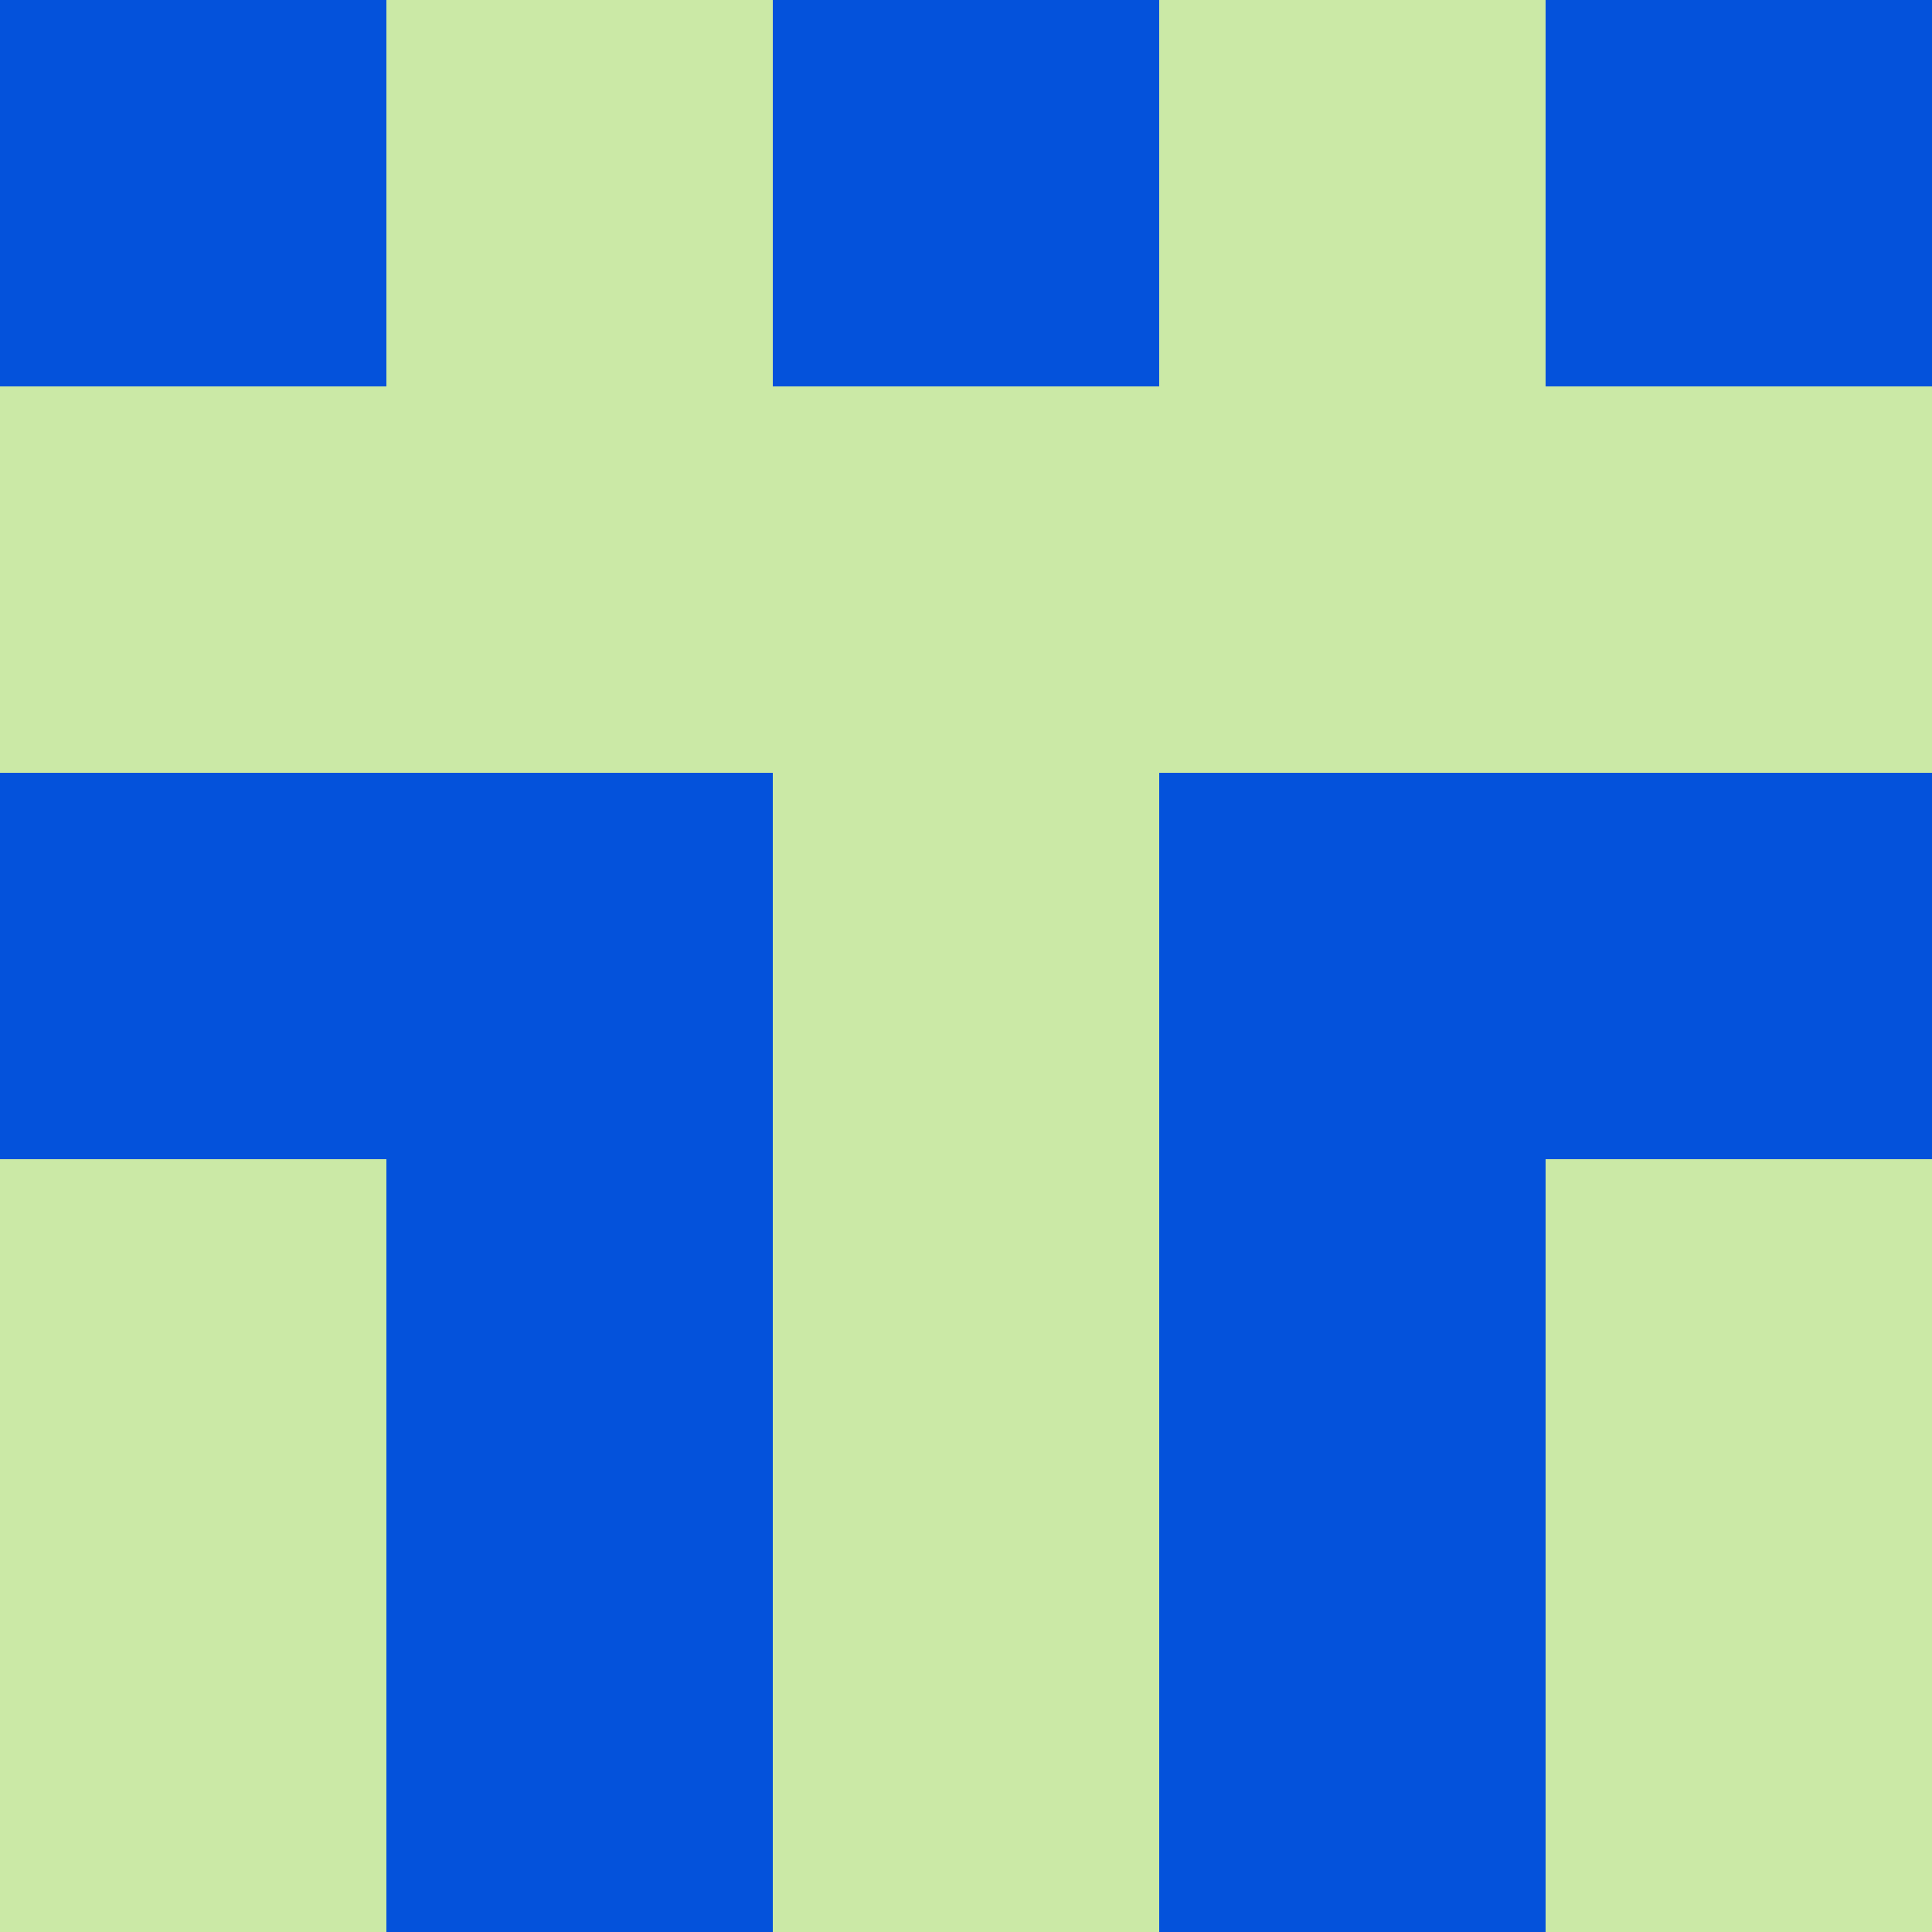 <?xml version="1.0" encoding="utf-8"?>
<!DOCTYPE svg PUBLIC "-//W3C//DTD SVG 20010904//EN"
        "http://www.w3.org/TR/2001/REC-SVG-20010904/DTD/svg10.dtd">

<svg width="400" height="400" viewBox="0 0 5 5"
    xmlns="http://www.w3.org/2000/svg"
    xmlns:xlink="http://www.w3.org/1999/xlink">
            <rect x="0" y="0" width="1" height="1" fill="#0452DB" />
        <rect x="0" y="1" width="1" height="1" fill="#CBE9A6" />
        <rect x="0" y="2" width="1" height="1" fill="#0452DB" />
        <rect x="0" y="3" width="1" height="1" fill="#CBE9A6" />
        <rect x="0" y="4" width="1" height="1" fill="#CBE9A6" />
                <rect x="1" y="0" width="1" height="1" fill="#CBE9A6" />
        <rect x="1" y="1" width="1" height="1" fill="#CBE9A6" />
        <rect x="1" y="2" width="1" height="1" fill="#0452DB" />
        <rect x="1" y="3" width="1" height="1" fill="#0452DB" />
        <rect x="1" y="4" width="1" height="1" fill="#0452DB" />
                <rect x="2" y="0" width="1" height="1" fill="#0452DB" />
        <rect x="2" y="1" width="1" height="1" fill="#CBE9A6" />
        <rect x="2" y="2" width="1" height="1" fill="#CBE9A6" />
        <rect x="2" y="3" width="1" height="1" fill="#CBE9A6" />
        <rect x="2" y="4" width="1" height="1" fill="#CBE9A6" />
                <rect x="3" y="0" width="1" height="1" fill="#CBE9A6" />
        <rect x="3" y="1" width="1" height="1" fill="#CBE9A6" />
        <rect x="3" y="2" width="1" height="1" fill="#0452DB" />
        <rect x="3" y="3" width="1" height="1" fill="#0452DB" />
        <rect x="3" y="4" width="1" height="1" fill="#0452DB" />
                <rect x="4" y="0" width="1" height="1" fill="#0452DB" />
        <rect x="4" y="1" width="1" height="1" fill="#CBE9A6" />
        <rect x="4" y="2" width="1" height="1" fill="#0452DB" />
        <rect x="4" y="3" width="1" height="1" fill="#CBE9A6" />
        <rect x="4" y="4" width="1" height="1" fill="#CBE9A6" />
        
</svg>


